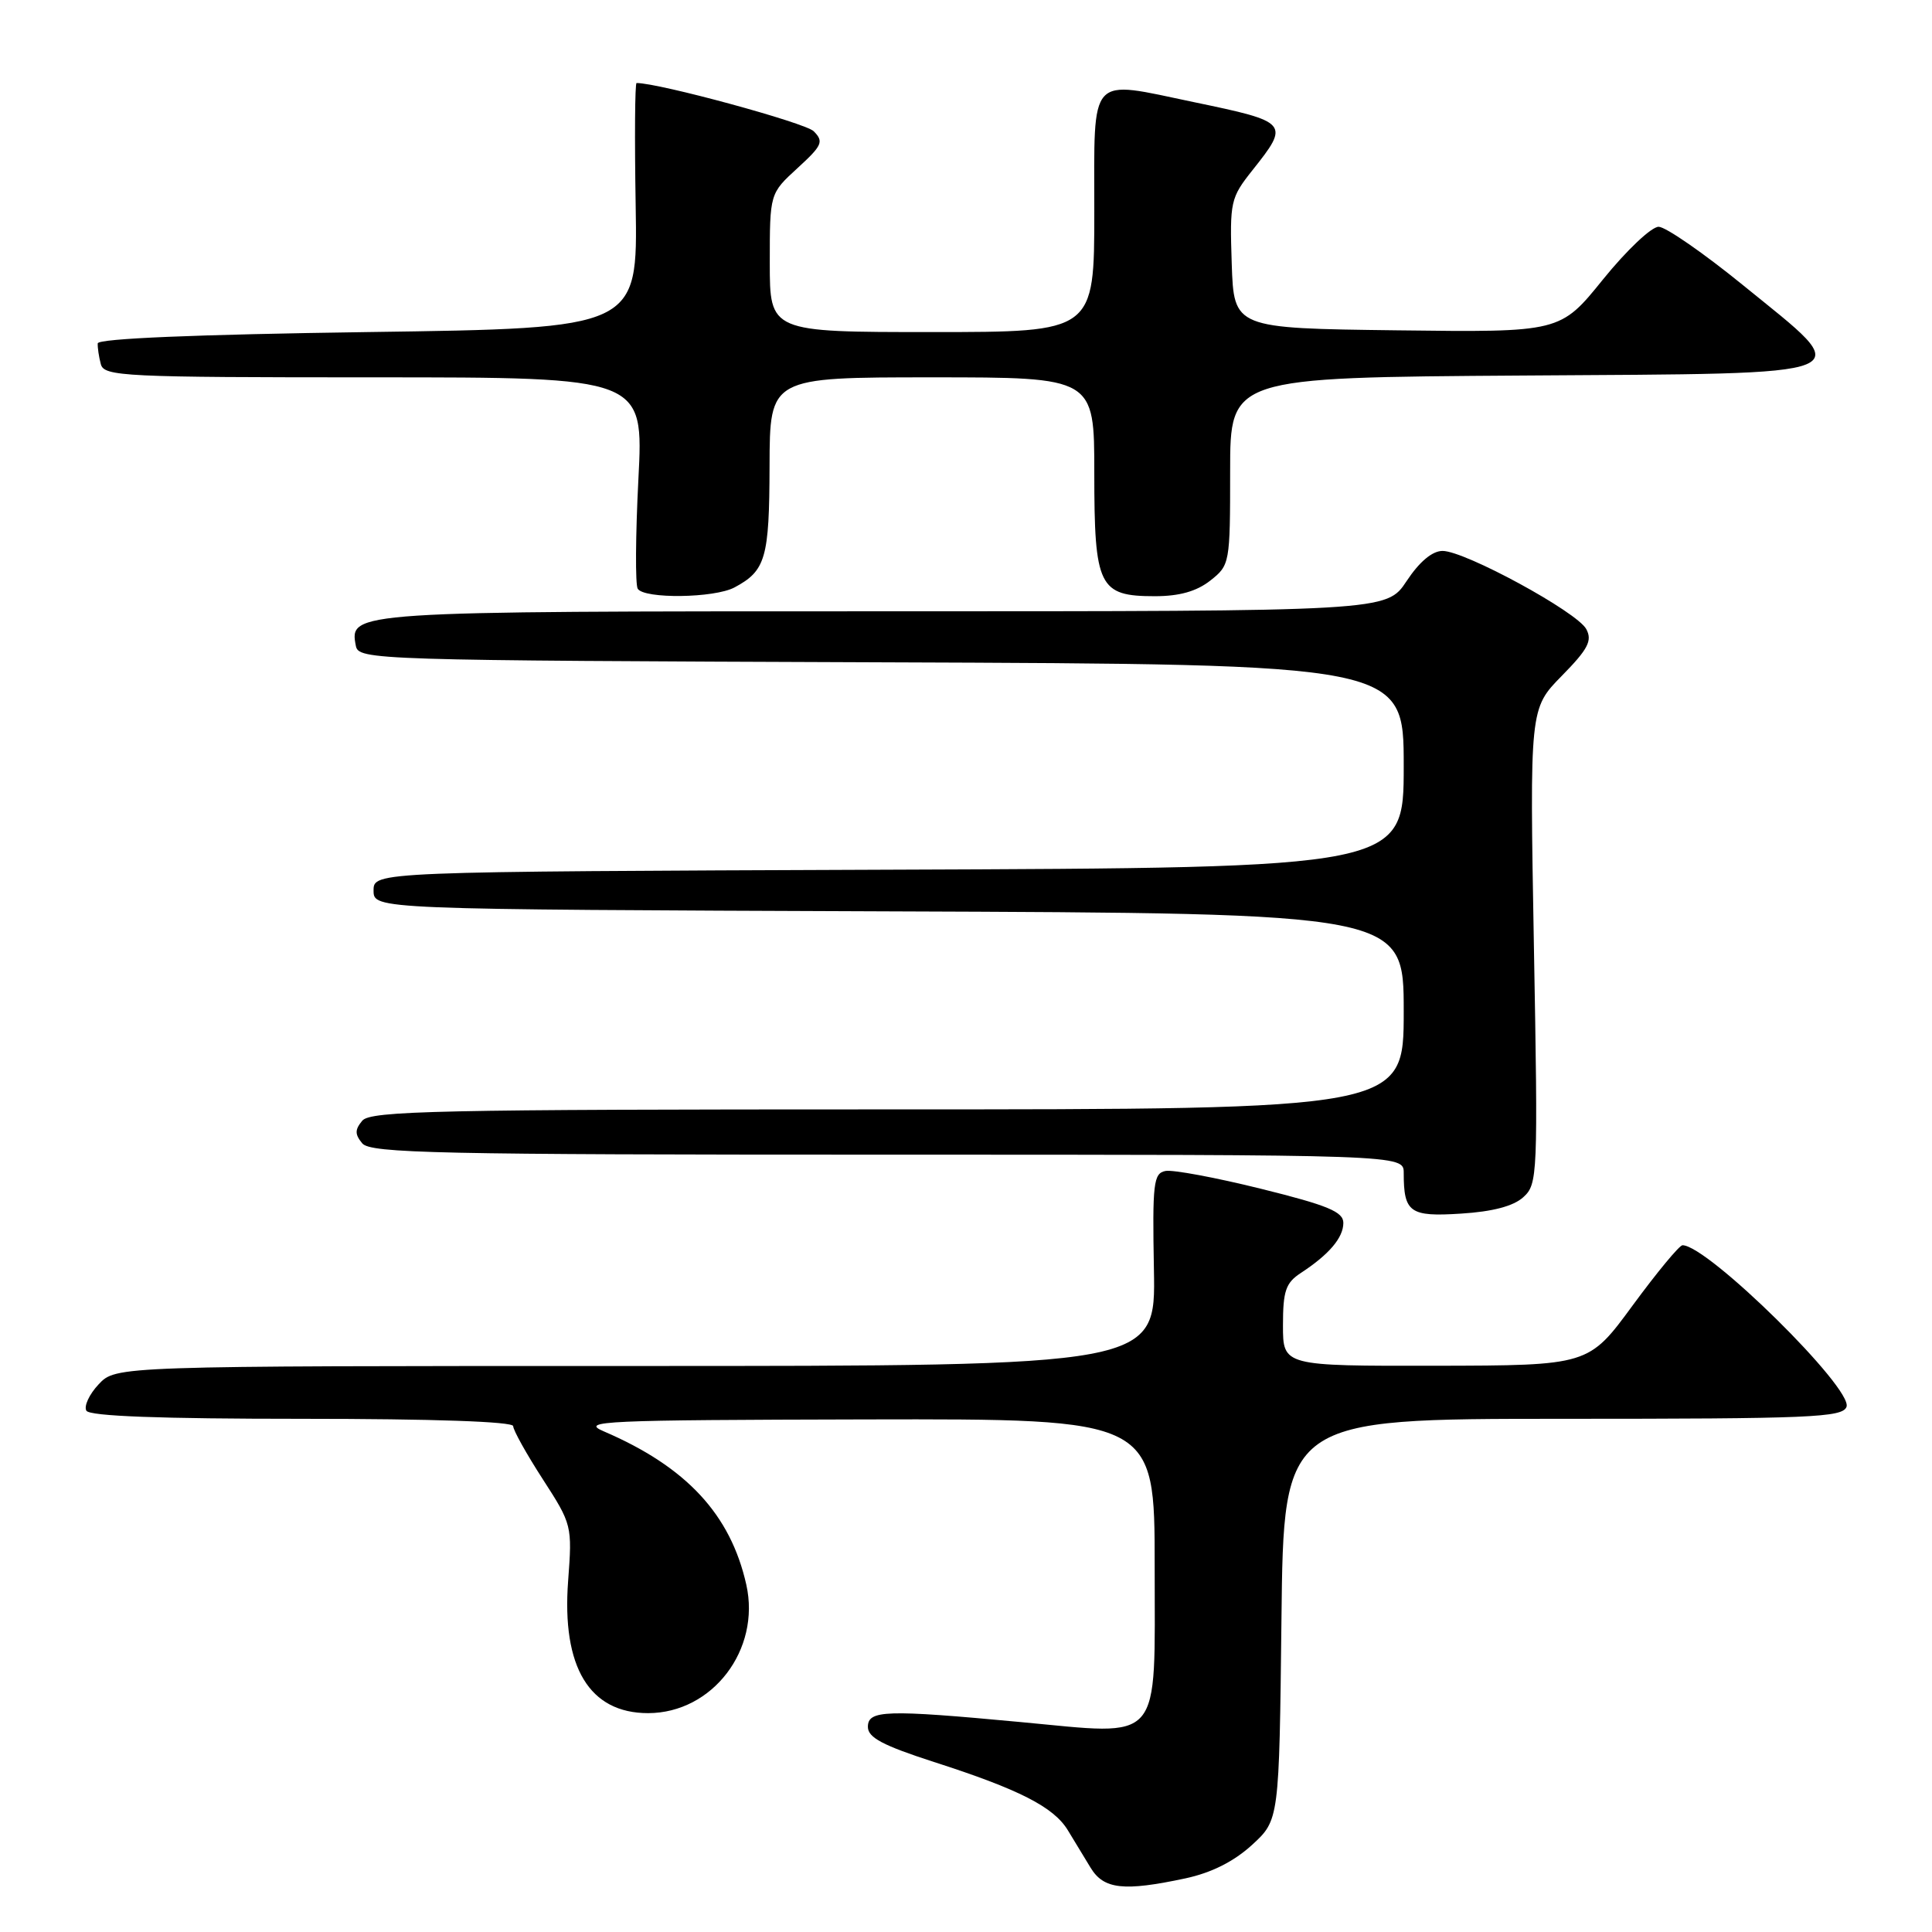 <?xml version="1.0" encoding="UTF-8" standalone="no"?>
<!DOCTYPE svg PUBLIC "-//W3C//DTD SVG 1.1//EN" "http://www.w3.org/Graphics/SVG/1.1/DTD/svg11.dtd" >
<svg xmlns="http://www.w3.org/2000/svg" xmlns:xlink="http://www.w3.org/1999/xlink" version="1.1" viewBox="0 0 256 256">
 <g >
 <path fill="currentColor"
d=" M 157.09 248.89 C 160.53 248.15 163.49 246.66 165.89 244.47 C 169.50 241.16 169.50 241.16 169.80 214.58 C 170.09 188.00 170.09 188.00 207.08 188.00 C 239.91 188.00 244.13 187.82 244.67 186.42 C 245.59 184.03 226.28 165.00 222.94 165.00 C 222.53 165.00 219.56 168.59 216.34 172.97 C 210.50 180.93 210.50 180.93 190.25 180.97 C 170.00 181.00 170.00 181.00 170.00 175.62 C 170.00 171.06 170.36 169.99 172.36 168.68 C 176.11 166.23 178.00 164.00 178.00 162.04 C 178.00 160.57 175.97 159.72 167.09 157.52 C 161.09 156.03 155.39 154.97 154.43 155.16 C 152.84 155.47 152.69 156.76 152.90 168.25 C 153.14 181.00 153.14 181.00 84.25 181.00 C 15.35 181.00 15.35 181.00 13.07 183.43 C 11.82 184.76 11.09 186.34 11.45 186.93 C 11.90 187.65 21.23 188.00 40.06 188.00 C 57.37 188.00 68.00 188.37 68.00 188.97 C 68.00 189.50 69.76 192.66 71.92 196.00 C 75.79 201.99 75.83 202.15 75.28 209.48 C 74.42 220.91 78.10 227.00 85.88 227.00 C 94.40 226.99 100.82 218.60 98.89 209.98 C 96.80 200.66 90.95 194.36 80.00 189.66 C 76.80 188.29 79.80 188.16 114.75 188.08 C 153.00 188.00 153.00 188.00 153.00 207.52 C 153.00 231.38 154.23 229.95 135.21 228.18 C 117.35 226.51 115.00 226.59 115.00 228.82 C 115.00 230.24 116.98 231.28 123.75 233.47 C 135.04 237.10 139.61 239.43 141.49 242.51 C 142.32 243.88 143.69 246.12 144.52 247.50 C 146.26 250.35 148.91 250.64 157.09 248.89 Z  M 201.85 158.63 C 203.75 156.91 203.80 155.78 203.25 125.37 C 202.69 93.89 202.69 93.89 206.94 89.56 C 210.43 86.01 211.01 84.89 210.19 83.36 C 208.98 81.09 194.11 73.00 191.15 73.00 C 189.78 73.00 188.08 74.43 186.38 77.00 C 183.73 81.00 183.73 81.00 117.06 81.00 C 46.41 81.00 46.28 81.01 47.15 85.57 C 47.52 87.45 49.22 87.51 116.76 87.76 C 186.00 88.01 186.00 88.01 186.00 101.50 C 186.00 114.99 186.00 114.99 117.75 115.24 C 49.50 115.50 49.50 115.50 49.50 118.00 C 49.50 120.50 49.50 120.50 117.75 120.76 C 186.00 121.01 186.00 121.01 186.00 134.01 C 186.00 147.00 186.00 147.00 117.62 147.00 C 58.06 147.00 49.08 147.19 48.00 148.50 C 47.01 149.70 47.01 150.30 48.00 151.50 C 49.08 152.81 58.06 153.00 117.62 153.00 C 186.00 153.00 186.00 153.00 186.00 155.42 C 186.00 160.67 186.81 161.25 193.59 160.81 C 197.78 160.55 200.55 159.82 201.85 158.63 Z  M 97.32 77.84 C 101.46 75.63 101.94 73.97 101.97 61.75 C 102.00 50.00 102.00 50.00 123.50 50.00 C 145.00 50.00 145.00 50.00 145.00 62.67 C 145.00 77.75 145.61 79.00 153.02 79.00 C 156.27 79.00 158.55 78.36 160.37 76.93 C 162.96 74.89 163.00 74.66 163.00 62.44 C 163.00 50.02 163.00 50.02 201.75 49.76 C 247.79 49.45 246.13 50.13 231.00 37.82 C 225.78 33.57 220.73 30.07 219.79 30.05 C 218.85 30.02 215.55 33.14 212.41 37.02 C 206.74 44.04 206.74 44.04 185.12 43.77 C 163.50 43.50 163.50 43.50 163.21 34.93 C 162.94 26.70 163.05 26.22 165.96 22.55 C 170.93 16.30 170.81 16.16 158.18 13.53 C 144.11 10.59 145.00 9.61 145.00 28.00 C 145.00 44.00 145.00 44.00 123.50 44.00 C 102.00 44.00 102.00 44.00 102.00 34.82 C 102.00 25.64 102.00 25.64 105.67 22.28 C 108.96 19.27 109.18 18.76 107.82 17.39 C 106.70 16.27 87.35 11.00 84.35 11.00 C 84.13 11.00 84.08 18.31 84.23 27.25 C 84.50 43.50 84.50 43.50 48.75 44.00 C 25.97 44.32 12.98 44.86 12.95 45.50 C 12.92 46.05 13.10 47.29 13.36 48.25 C 13.78 49.88 16.36 50.00 49.55 50.00 C 85.29 50.00 85.29 50.00 84.59 63.51 C 84.21 70.93 84.17 77.46 84.50 78.01 C 85.35 79.38 94.65 79.26 97.32 77.84 Z "/>
</g>
</svg>